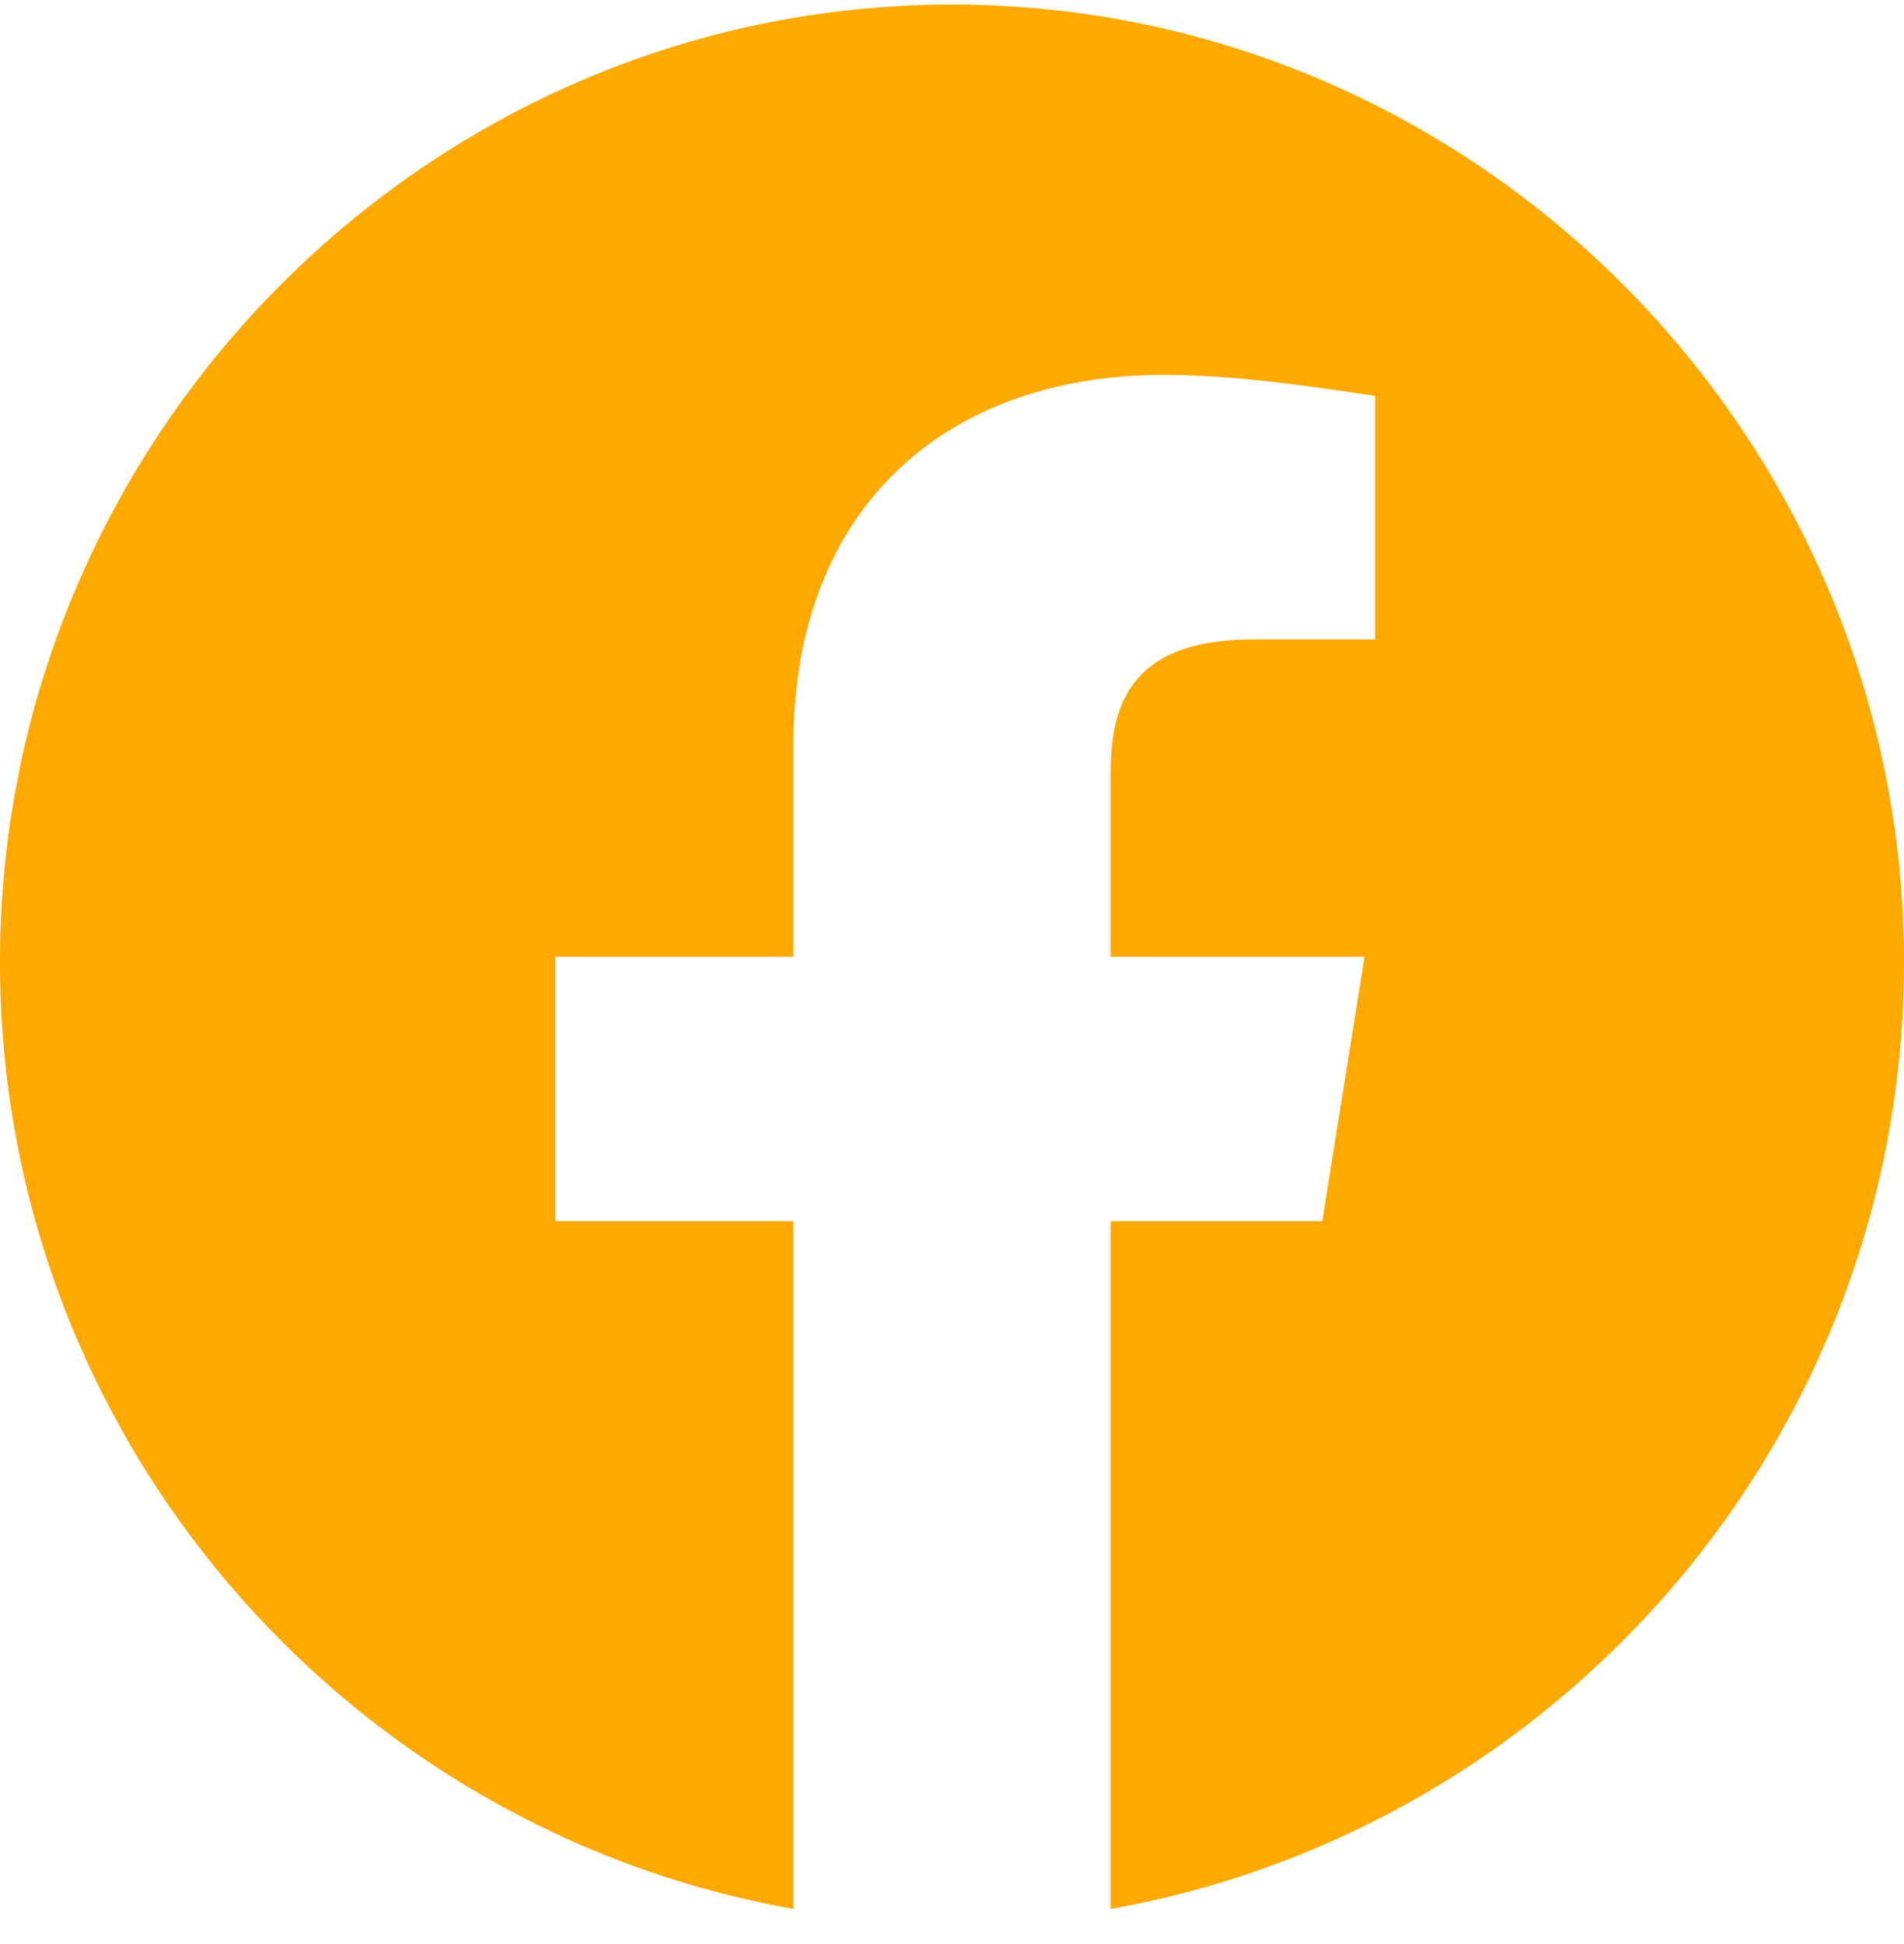 <svg width="48" height="49" viewBox="0 0 48 49" fill="none" xmlns="http://www.w3.org/2000/svg">
<path fill-rule="evenodd" clip-rule="evenodd" d="M0 24.25C0 36.181 8.666 46.103 20 48.115V30.782H14V24.116H20V18.782C20 12.781 23.866 9.449 29.334 9.449C31.066 9.449 32.934 9.715 34.666 9.981V16.116H31.6C28.666 16.116 28 17.581 28 19.45V24.116H34.4L33.334 30.782H28V48.115C39.334 46.103 48 36.184 48 24.25C48 10.976 37.2 0.115 24 0.115C10.8 0.115 0 10.976 0 24.25Z" fill="#FEA900"/>
</svg>
